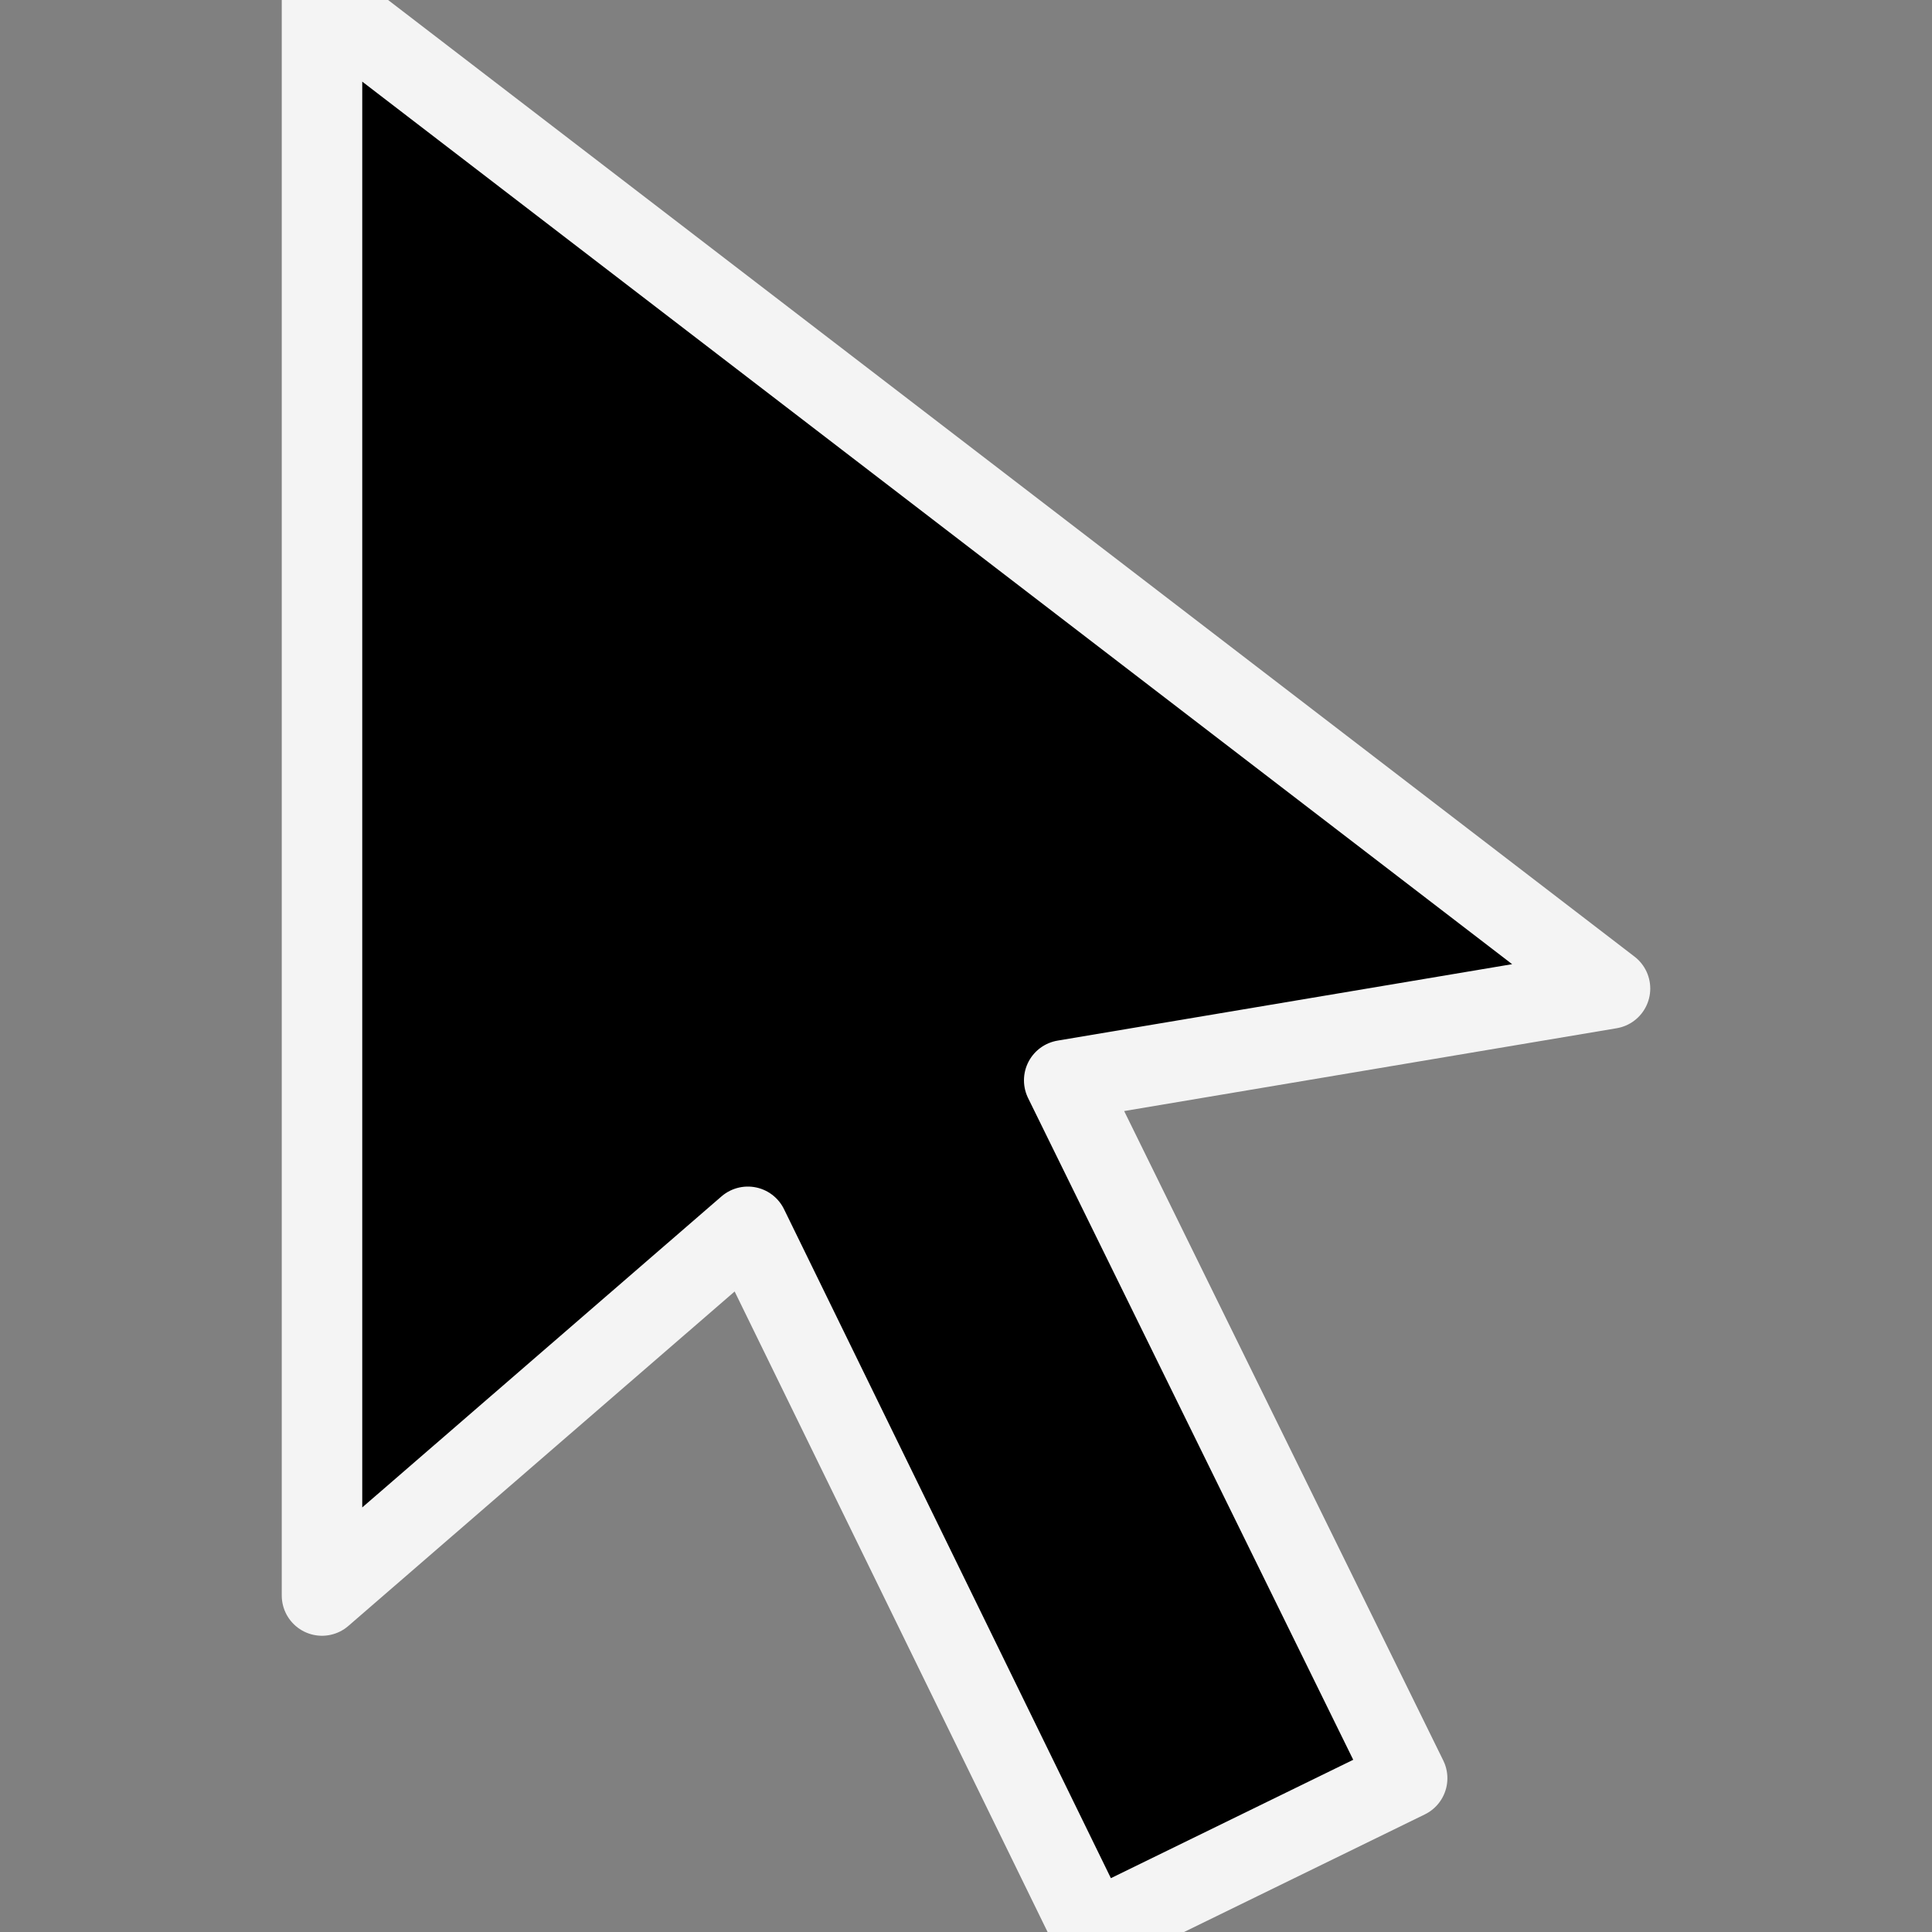 <svg width="24" height="24"
    xmlns="http://www.w3.org/2000/svg">
        <rect width="100%" height="100%" fill="#808080" stroke="none"/>
        <path d="m4,0l16,12.28l-6.78,1.14l4.26,8.67l-3.91,1.91l-4.28,-8.76l-5.29,4.58l0,-19.82z" stroke="#f4f4f4" stroke-linecap="round" stroke-linejoin="round" stroke-width="1.0"/>
</svg>